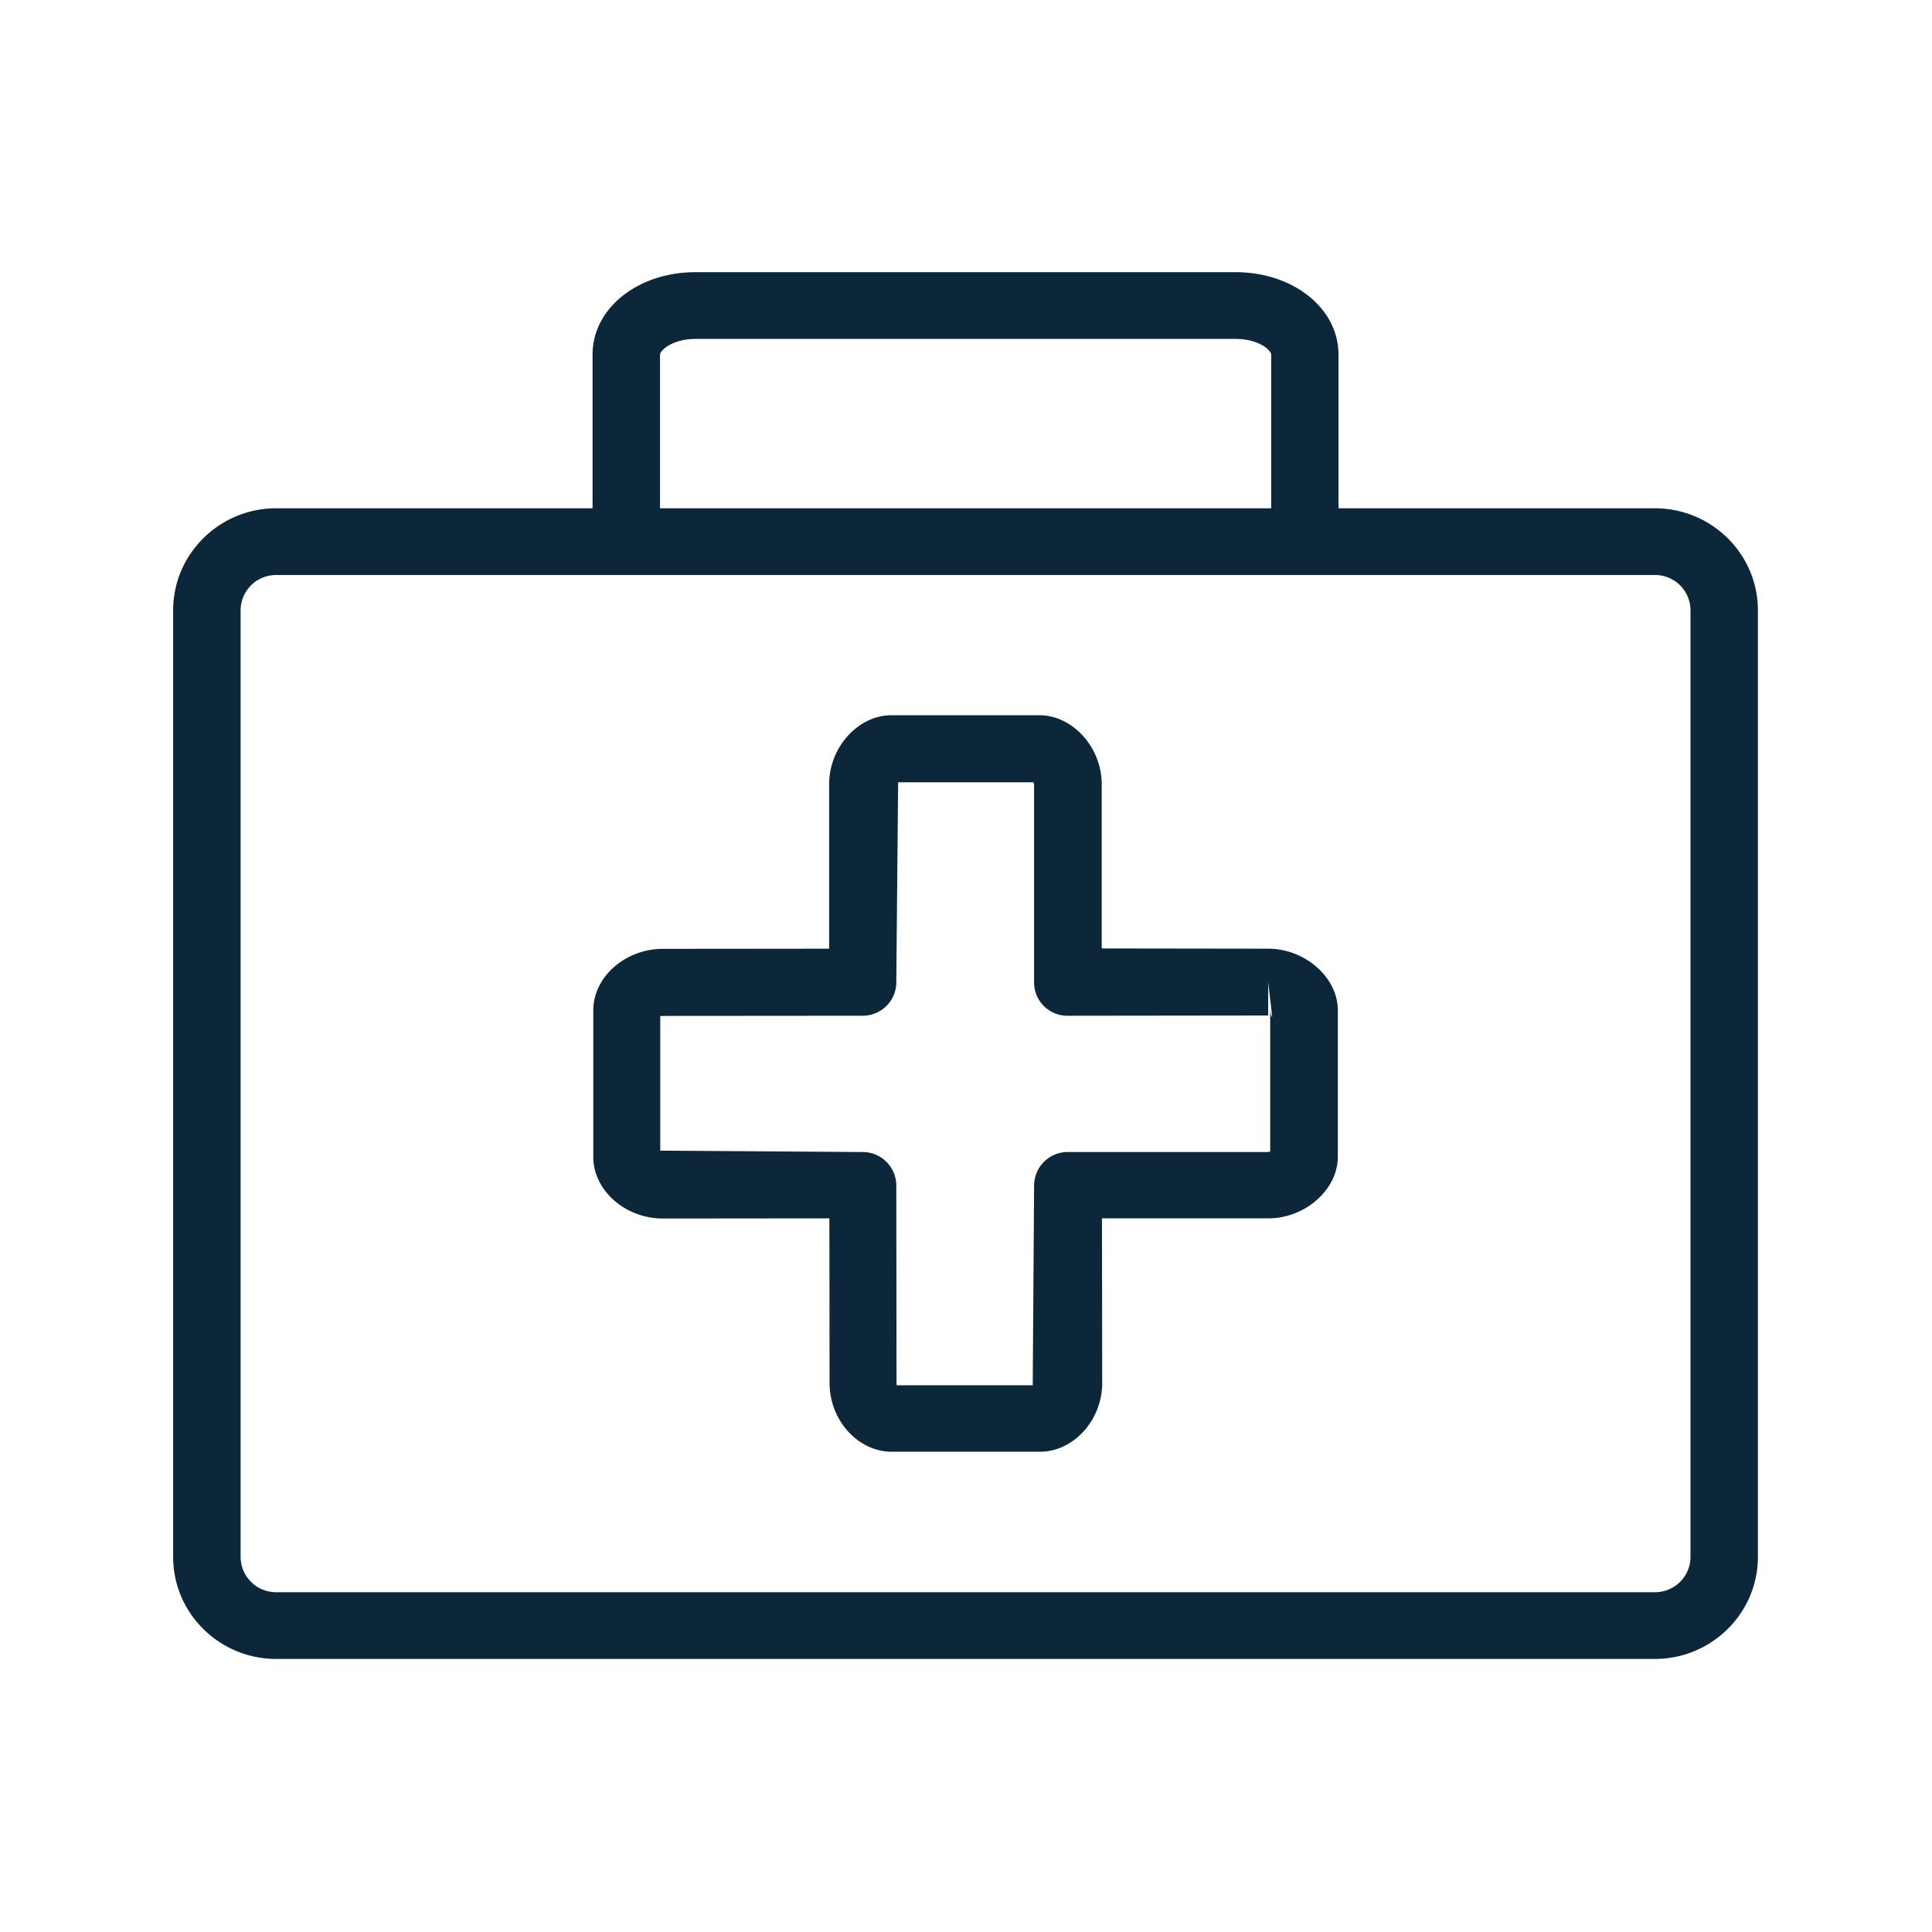 <svg xmlns="http://www.w3.org/2000/svg" width="24" height="24" fill="none"><path fill="#0B2739" d="M21.837 7.58c0-.697-.574-1.266-1.28-1.266h-3.93v-1.91c0-.575-.563-1.023-1.28-1.023H8.641c-.717 0-1.28.448-1.28 1.023v1.91h-3.93c-.706 0-1.28.569-1.28 1.266v11.762c0 .698.574 1.266 1.28 1.266h17.126c.706 0 1.28-.569 1.28-1.266V7.58ZM8.2 4.404c0-.05.151-.194.442-.194h6.706c.292 0 .443.143.443.194v1.91H8.199v-1.91ZM21 19.342a.44.44 0 0 1-.443.437H3.431a.44.44 0 0 1-.442-.437V7.58a.44.44 0 0 1 .442-.437h17.126A.44.44 0 0 1 21 7.58v11.762Zm-5.219-6.793h-.002v1.76c-.006-.003-.014-.003-.028.002h-2.485a.417.417 0 0 0-.42.412l-.017 2.485h-1.692c.003-.003.003-.012 0-.026l-.003-2.456a.417.417 0 0 0-.42-.415l-2.512-.017V12.62c.005.003.01.003.028 0l2.484-.002c.233 0 .42-.185.42-.415l.023-2.485h1.686c-.003.006-.003.014.003.028v2.457a.413.413 0 0 0 .42.415l2.488-.003v-.415l.05.437c-.006-.005-.023-.036-.023-.087Zm.838 0c0-.406-.406-.764-.865-.764l-2.068-.003V9.74c0-.454-.361-.855-.773-.855h-1.84c-.412 0-.773.398-.773.855v2.045l-2.065.002c-.47 0-.865.35-.865.765v1.82c0 .415.397.765.865.765l2.068-.002.002 2.045c0 .462.353.854.773.854h1.84c.418 0 .774-.392.774-.854l-.003-2.045h2.065c.462 0 .865-.359.865-.765v-1.82Z"/></svg>